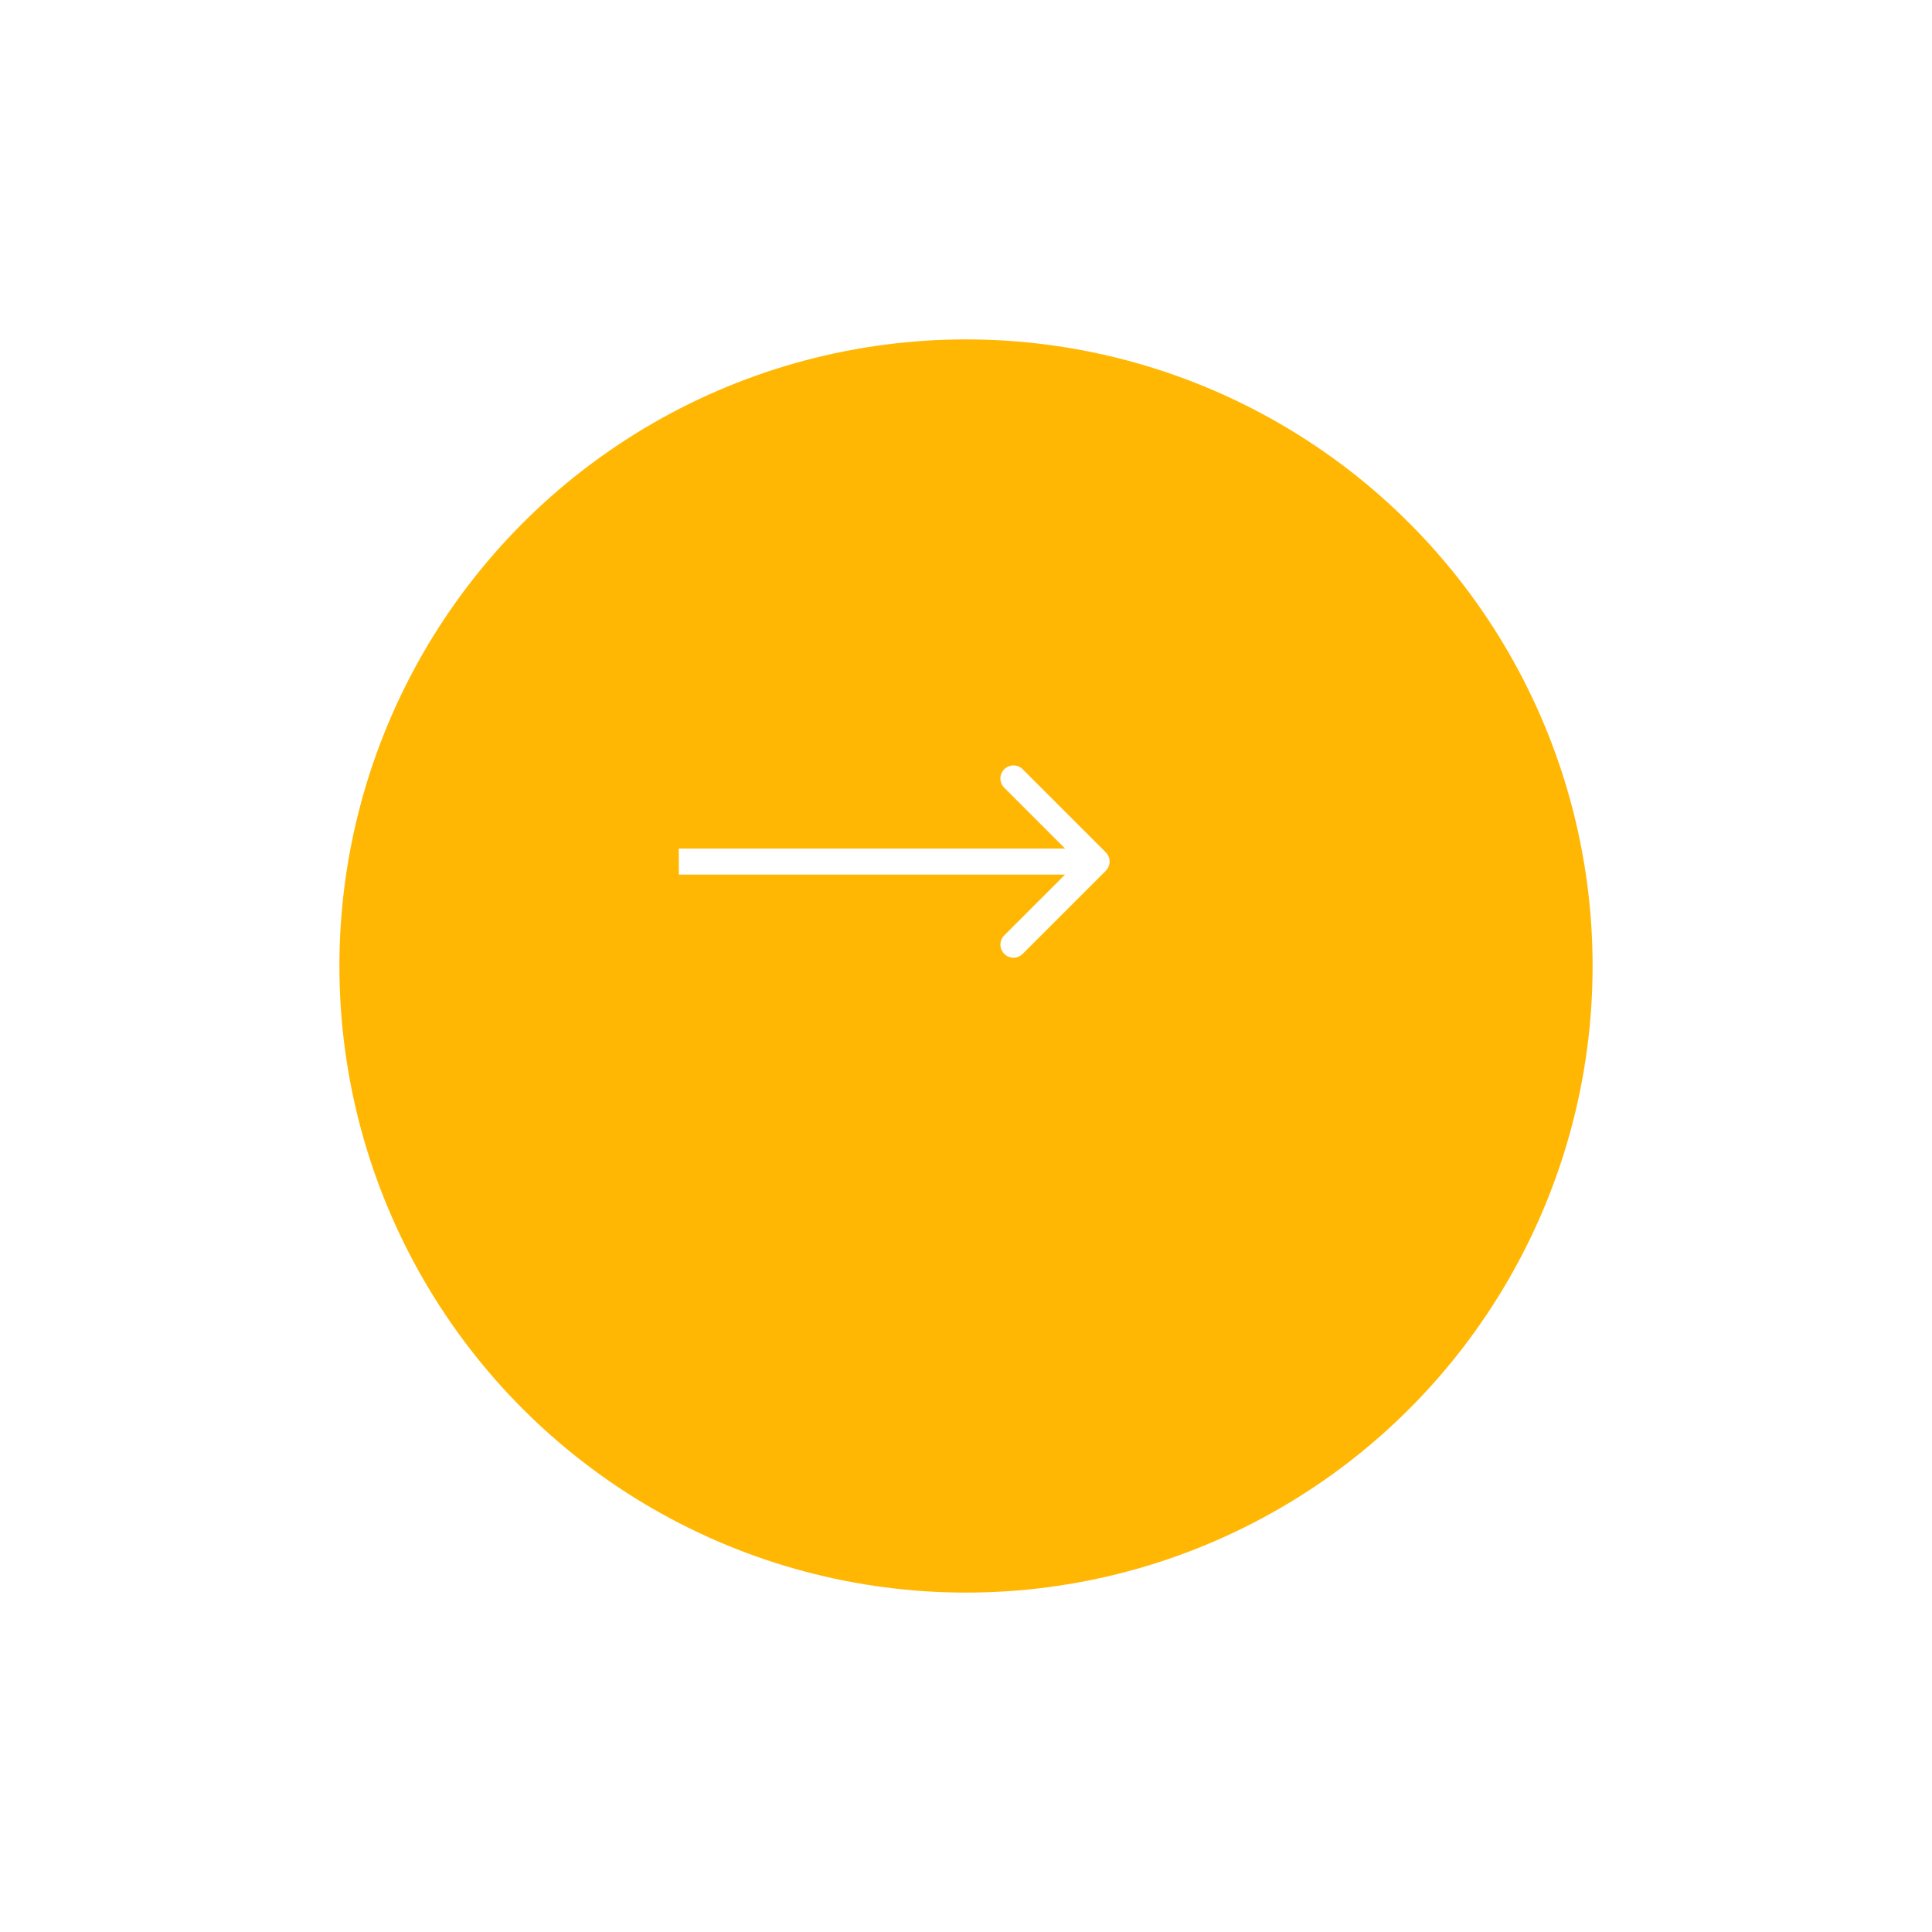 <svg width="74" height="74" viewBox="0 0 74 74" fill="none" xmlns="http://www.w3.org/2000/svg">
<g filter="url(#filter0_d_343_3)">
<circle cx="34" cy="33" r="24" fill="#FFB703"/>
</g>
<path d="M42.354 33.354C42.549 33.158 42.549 32.842 42.354 32.646L39.172 29.465C38.976 29.269 38.66 29.269 38.465 29.465C38.269 29.66 38.269 29.976 38.465 30.172L41.293 33L38.465 35.828C38.269 36.024 38.269 36.34 38.465 36.535C38.66 36.731 38.976 36.731 39.172 36.535L42.354 33.354ZM26 33.5L42 33.5V32.5L26 32.5V33.5Z" fill="white"/>
<defs>
<filter id="filter0_d_343_3" x="0" y="0" width="74" height="74" filterUnits="userSpaceOnUse" color-interpolation-filters="sRGB">
<feFlood flood-opacity="0" result="BackgroundImageFix"/>
<feColorMatrix in="SourceAlpha" type="matrix" values="0 0 0 0 0 0 0 0 0 0 0 0 0 0 0 0 0 0 127 0" result="hardAlpha"/>
<feMorphology radius="2" operator="dilate" in="SourceAlpha" result="effect1_dropShadow_343_3"/>
<feOffset dx="3" dy="4"/>
<feGaussianBlur stdDeviation="5.5"/>
<feComposite in2="hardAlpha" operator="out"/>
<feColorMatrix type="matrix" values="0 0 0 0 1 0 0 0 0 0.718 0 0 0 0 0.012 0 0 0 0.4 0"/>
<feBlend mode="normal" in2="BackgroundImageFix" result="effect1_dropShadow_343_3"/>
<feBlend mode="normal" in="SourceGraphic" in2="effect1_dropShadow_343_3" result="shape"/>
</filter>
</defs>
</svg>

